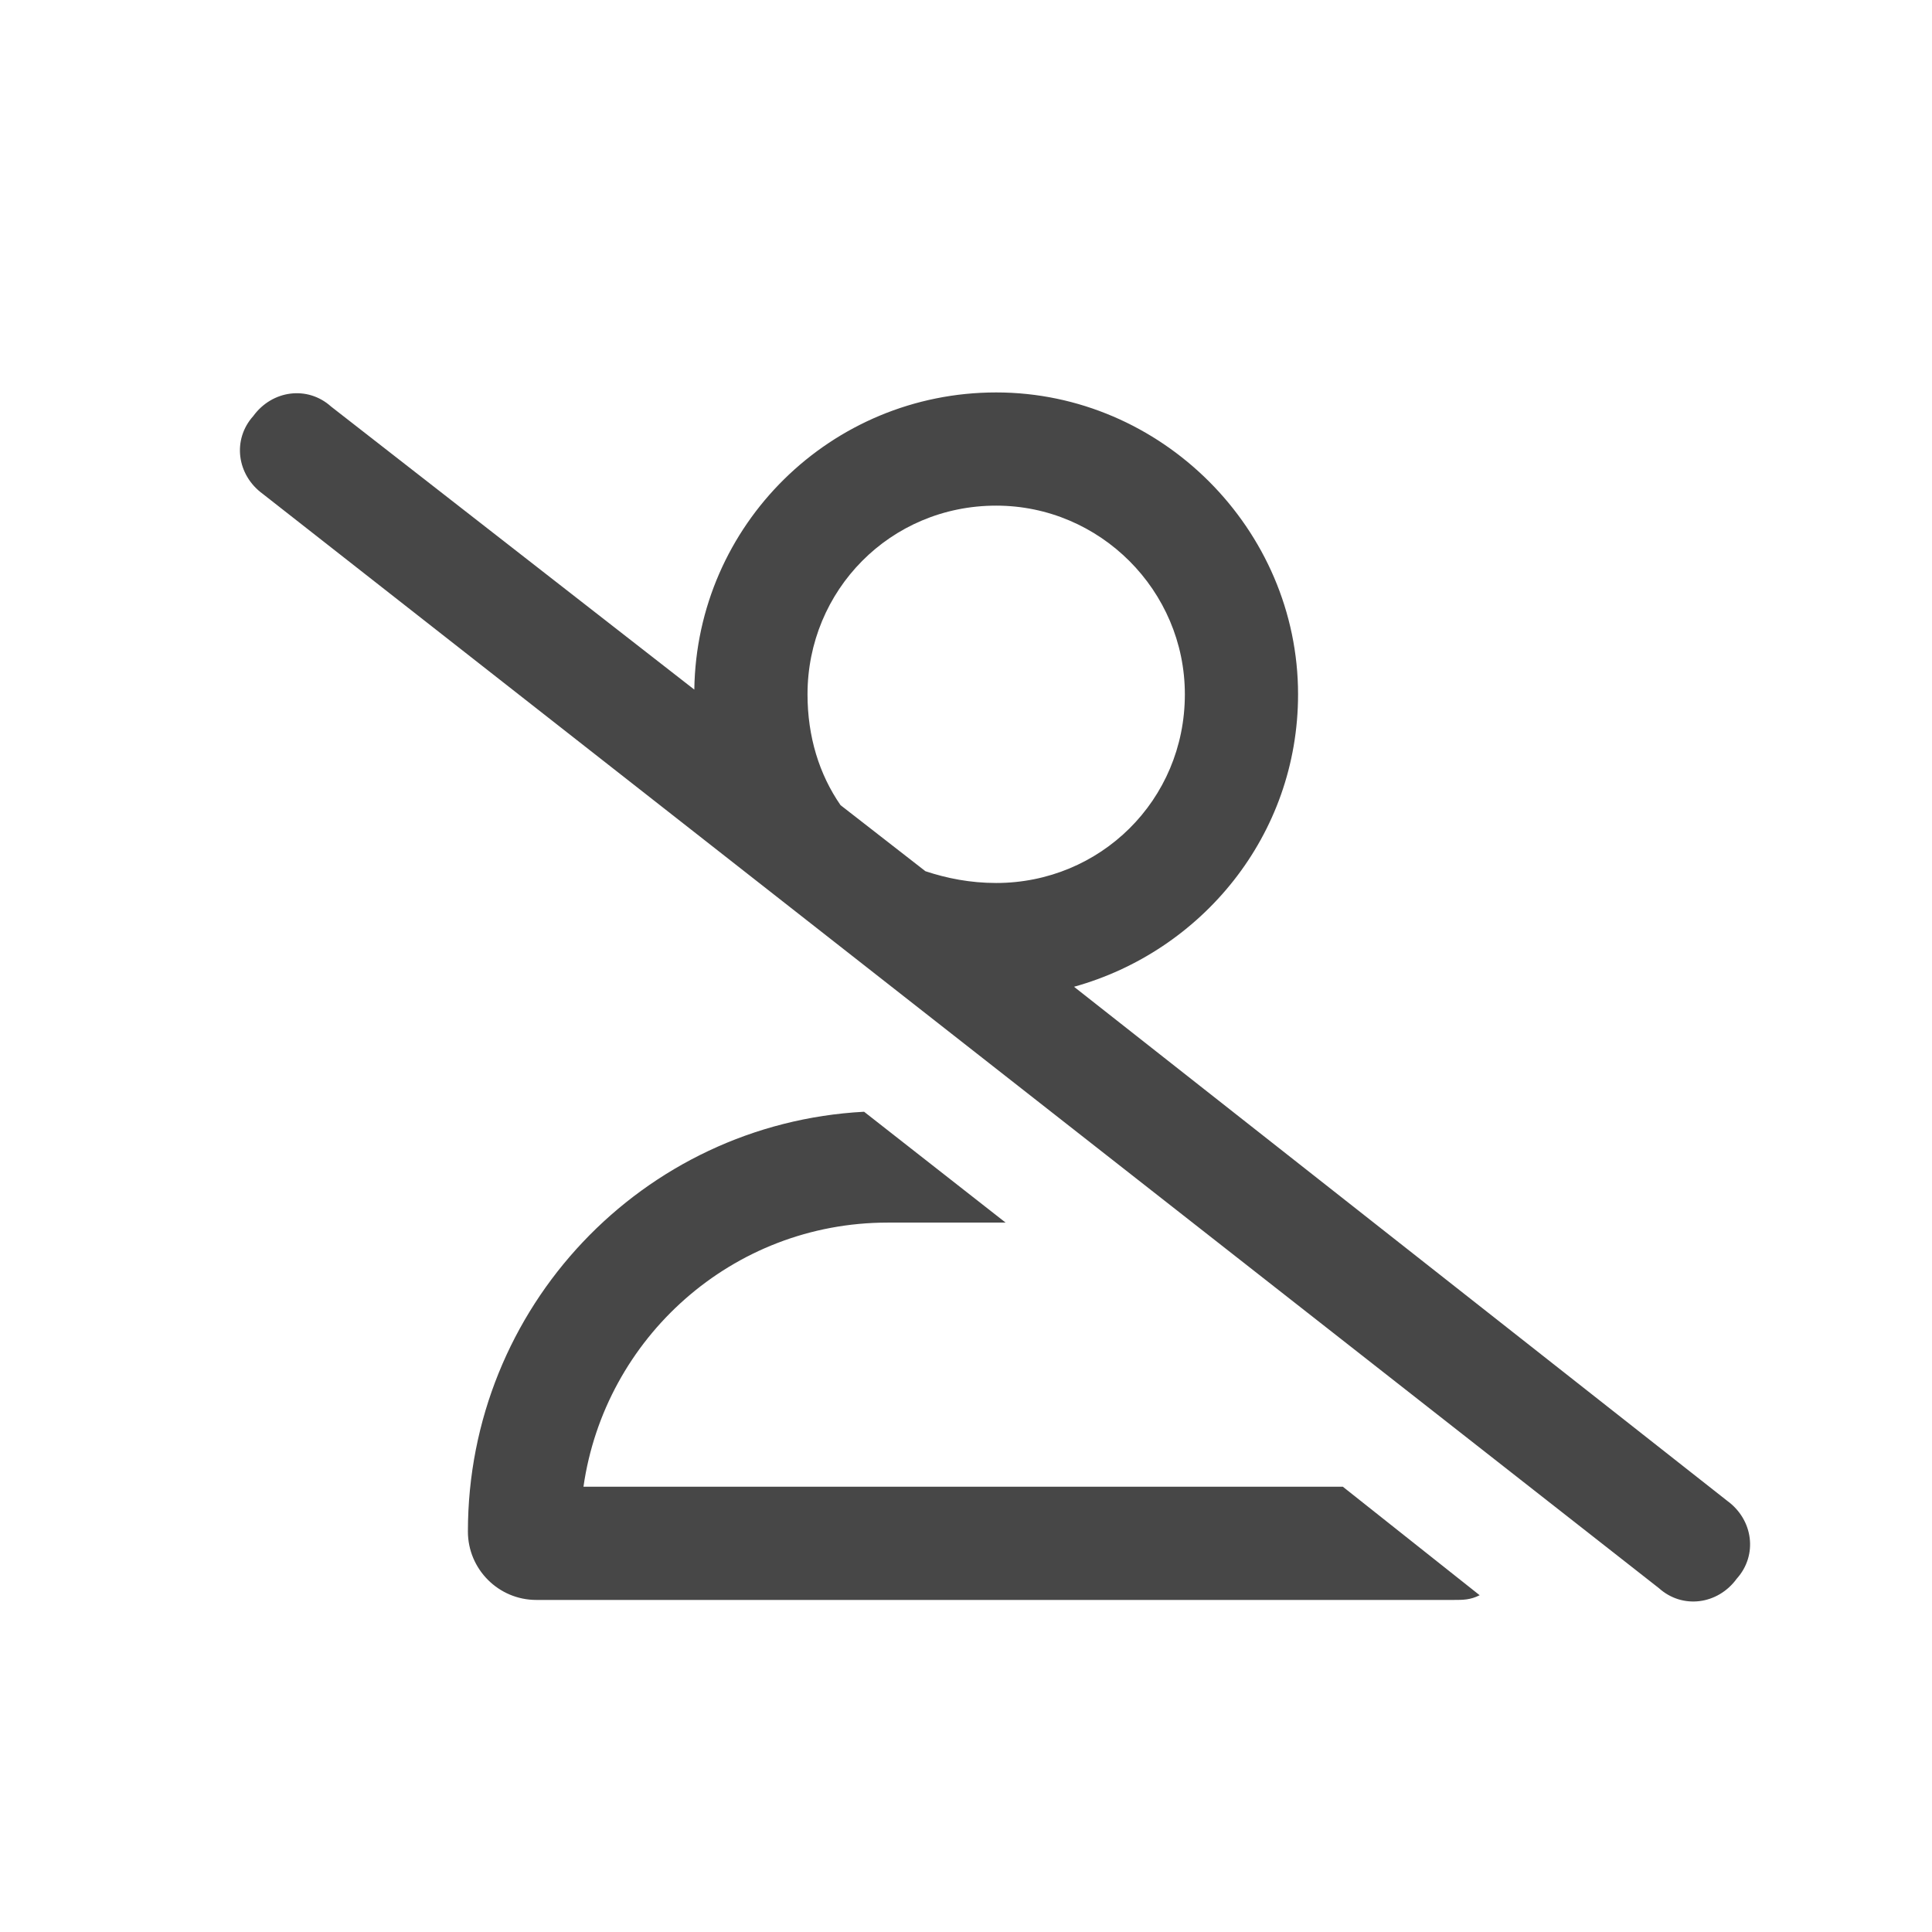 <svg width="32" height="32" viewBox="0 0 32 32" fill="none" xmlns="http://www.w3.org/2000/svg">
<g id="standalone / md / user-slash-md / bold">
<path id="icon" d="M5.484 6.734L11.5 11.422C11.539 8.688 13.766 6.5 16.5 6.5C19.234 6.5 21.5 8.766 21.5 11.5C21.5 13.844 19.898 15.758 17.789 16.344L28.609 24.859C29.039 25.172 29.117 25.758 28.766 26.148C28.453 26.578 27.867 26.656 27.477 26.305L4.352 8.18C3.922 7.867 3.844 7.281 4.195 6.891C4.508 6.461 5.094 6.383 5.484 6.734ZM15.328 14.43C15.68 14.547 16.07 14.625 16.5 14.625C18.219 14.625 19.625 13.258 19.625 11.5C19.625 9.781 18.219 8.375 16.5 8.375C14.742 8.375 13.375 9.781 13.375 11.5C13.375 12.203 13.57 12.828 13.922 13.336L15.328 14.43ZM14.312 18.414L16.656 20.25H14.703C12.125 20.25 10.016 22.164 9.664 24.625H22.242L24.508 26.422C24.352 26.5 24.234 26.5 24.078 26.5H8.883C8.258 26.5 7.75 25.992 7.75 25.367C7.75 21.656 10.641 18.609 14.312 18.414Z" fill="black" fill-opacity="0.72"/>
</g>
</svg>
